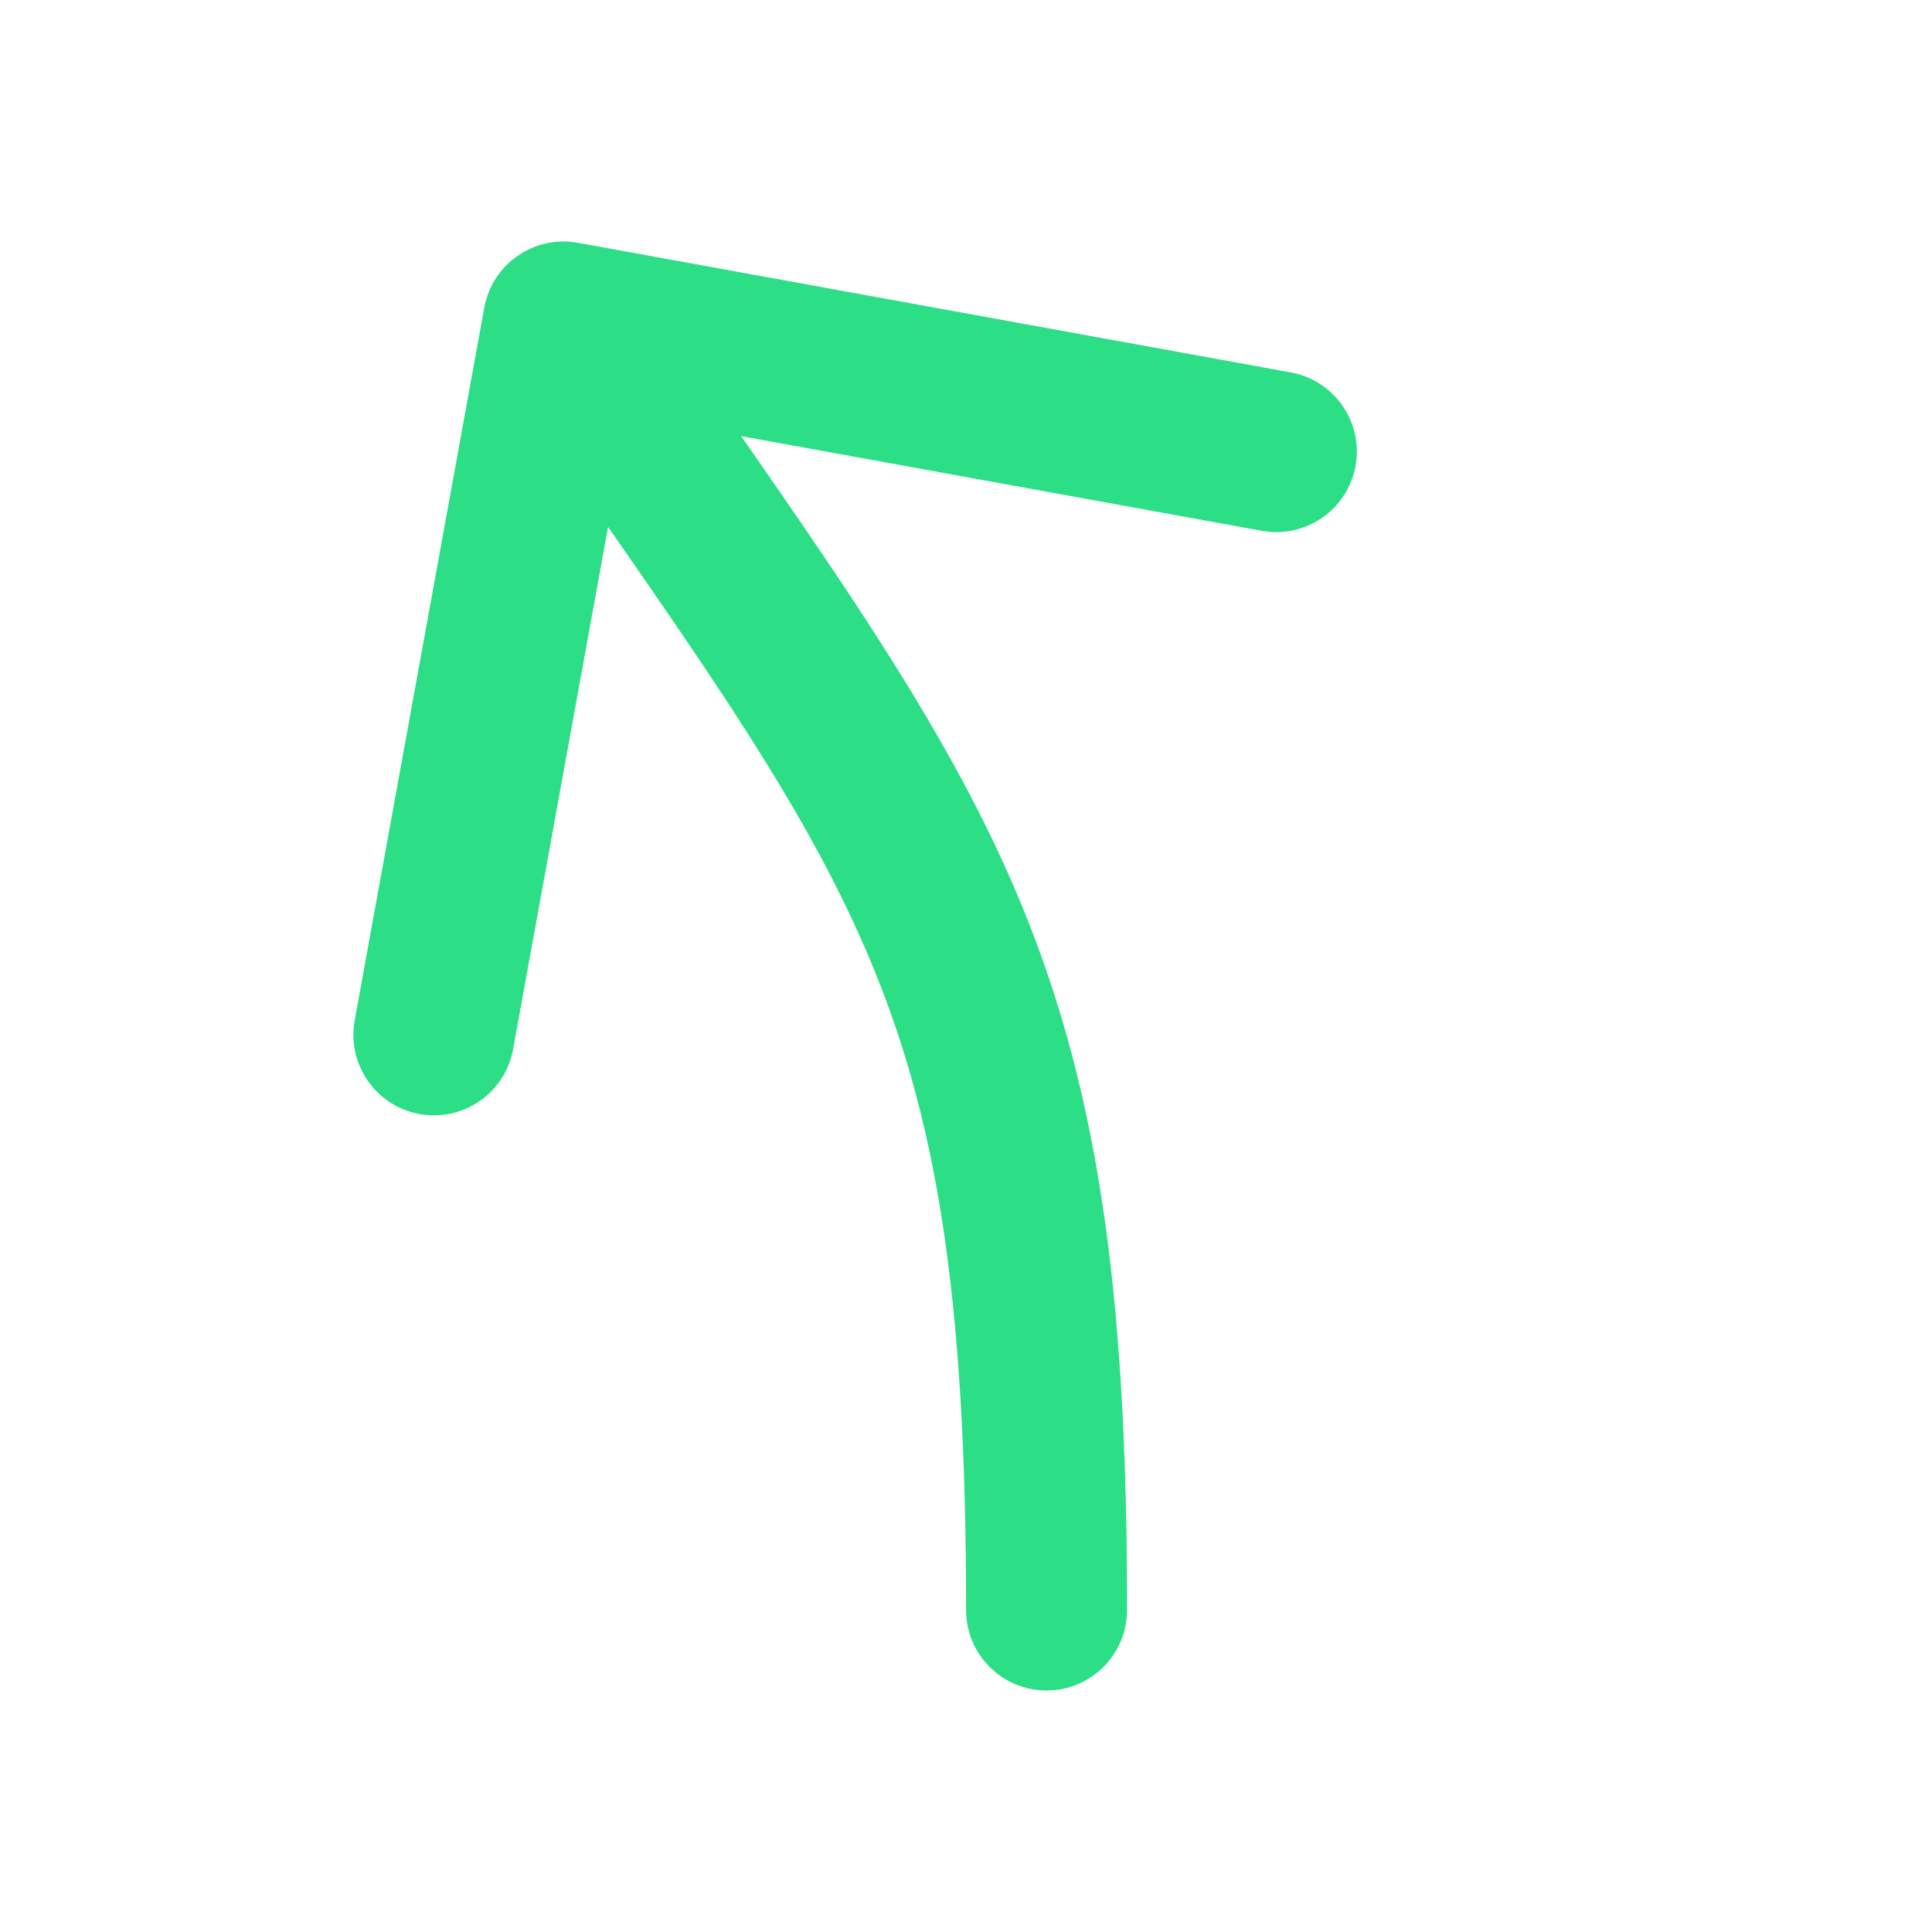 <svg width="24" height="24" viewBox="0 0 24 24" fill="none" xmlns="http://www.w3.org/2000/svg">
<path d="M12.001 20C12.001 20.552 12.448 21 13.001 21C13.553 21 14.001 20.552 14.001 20H12.001ZM7.179 3.016C6.636 2.917 6.115 3.278 6.016 3.821L4.406 12.676C4.307 13.219 4.668 13.74 5.211 13.839C5.755 13.938 6.275 13.577 6.374 13.034L7.805 5.163L15.676 6.594C16.219 6.693 16.74 6.332 16.839 5.789C16.938 5.245 16.577 4.725 16.034 4.626L7.179 3.016ZM14.001 20C14.001 15.94 13.621 13.41 12.607 11.043C11.618 8.737 10.032 6.622 7.822 3.431L6.178 4.569C8.468 7.878 9.882 9.763 10.769 11.831C11.63 13.84 12.001 16.06 12.001 20H14.001Z" fill="#2CDE85"/>
</svg>
